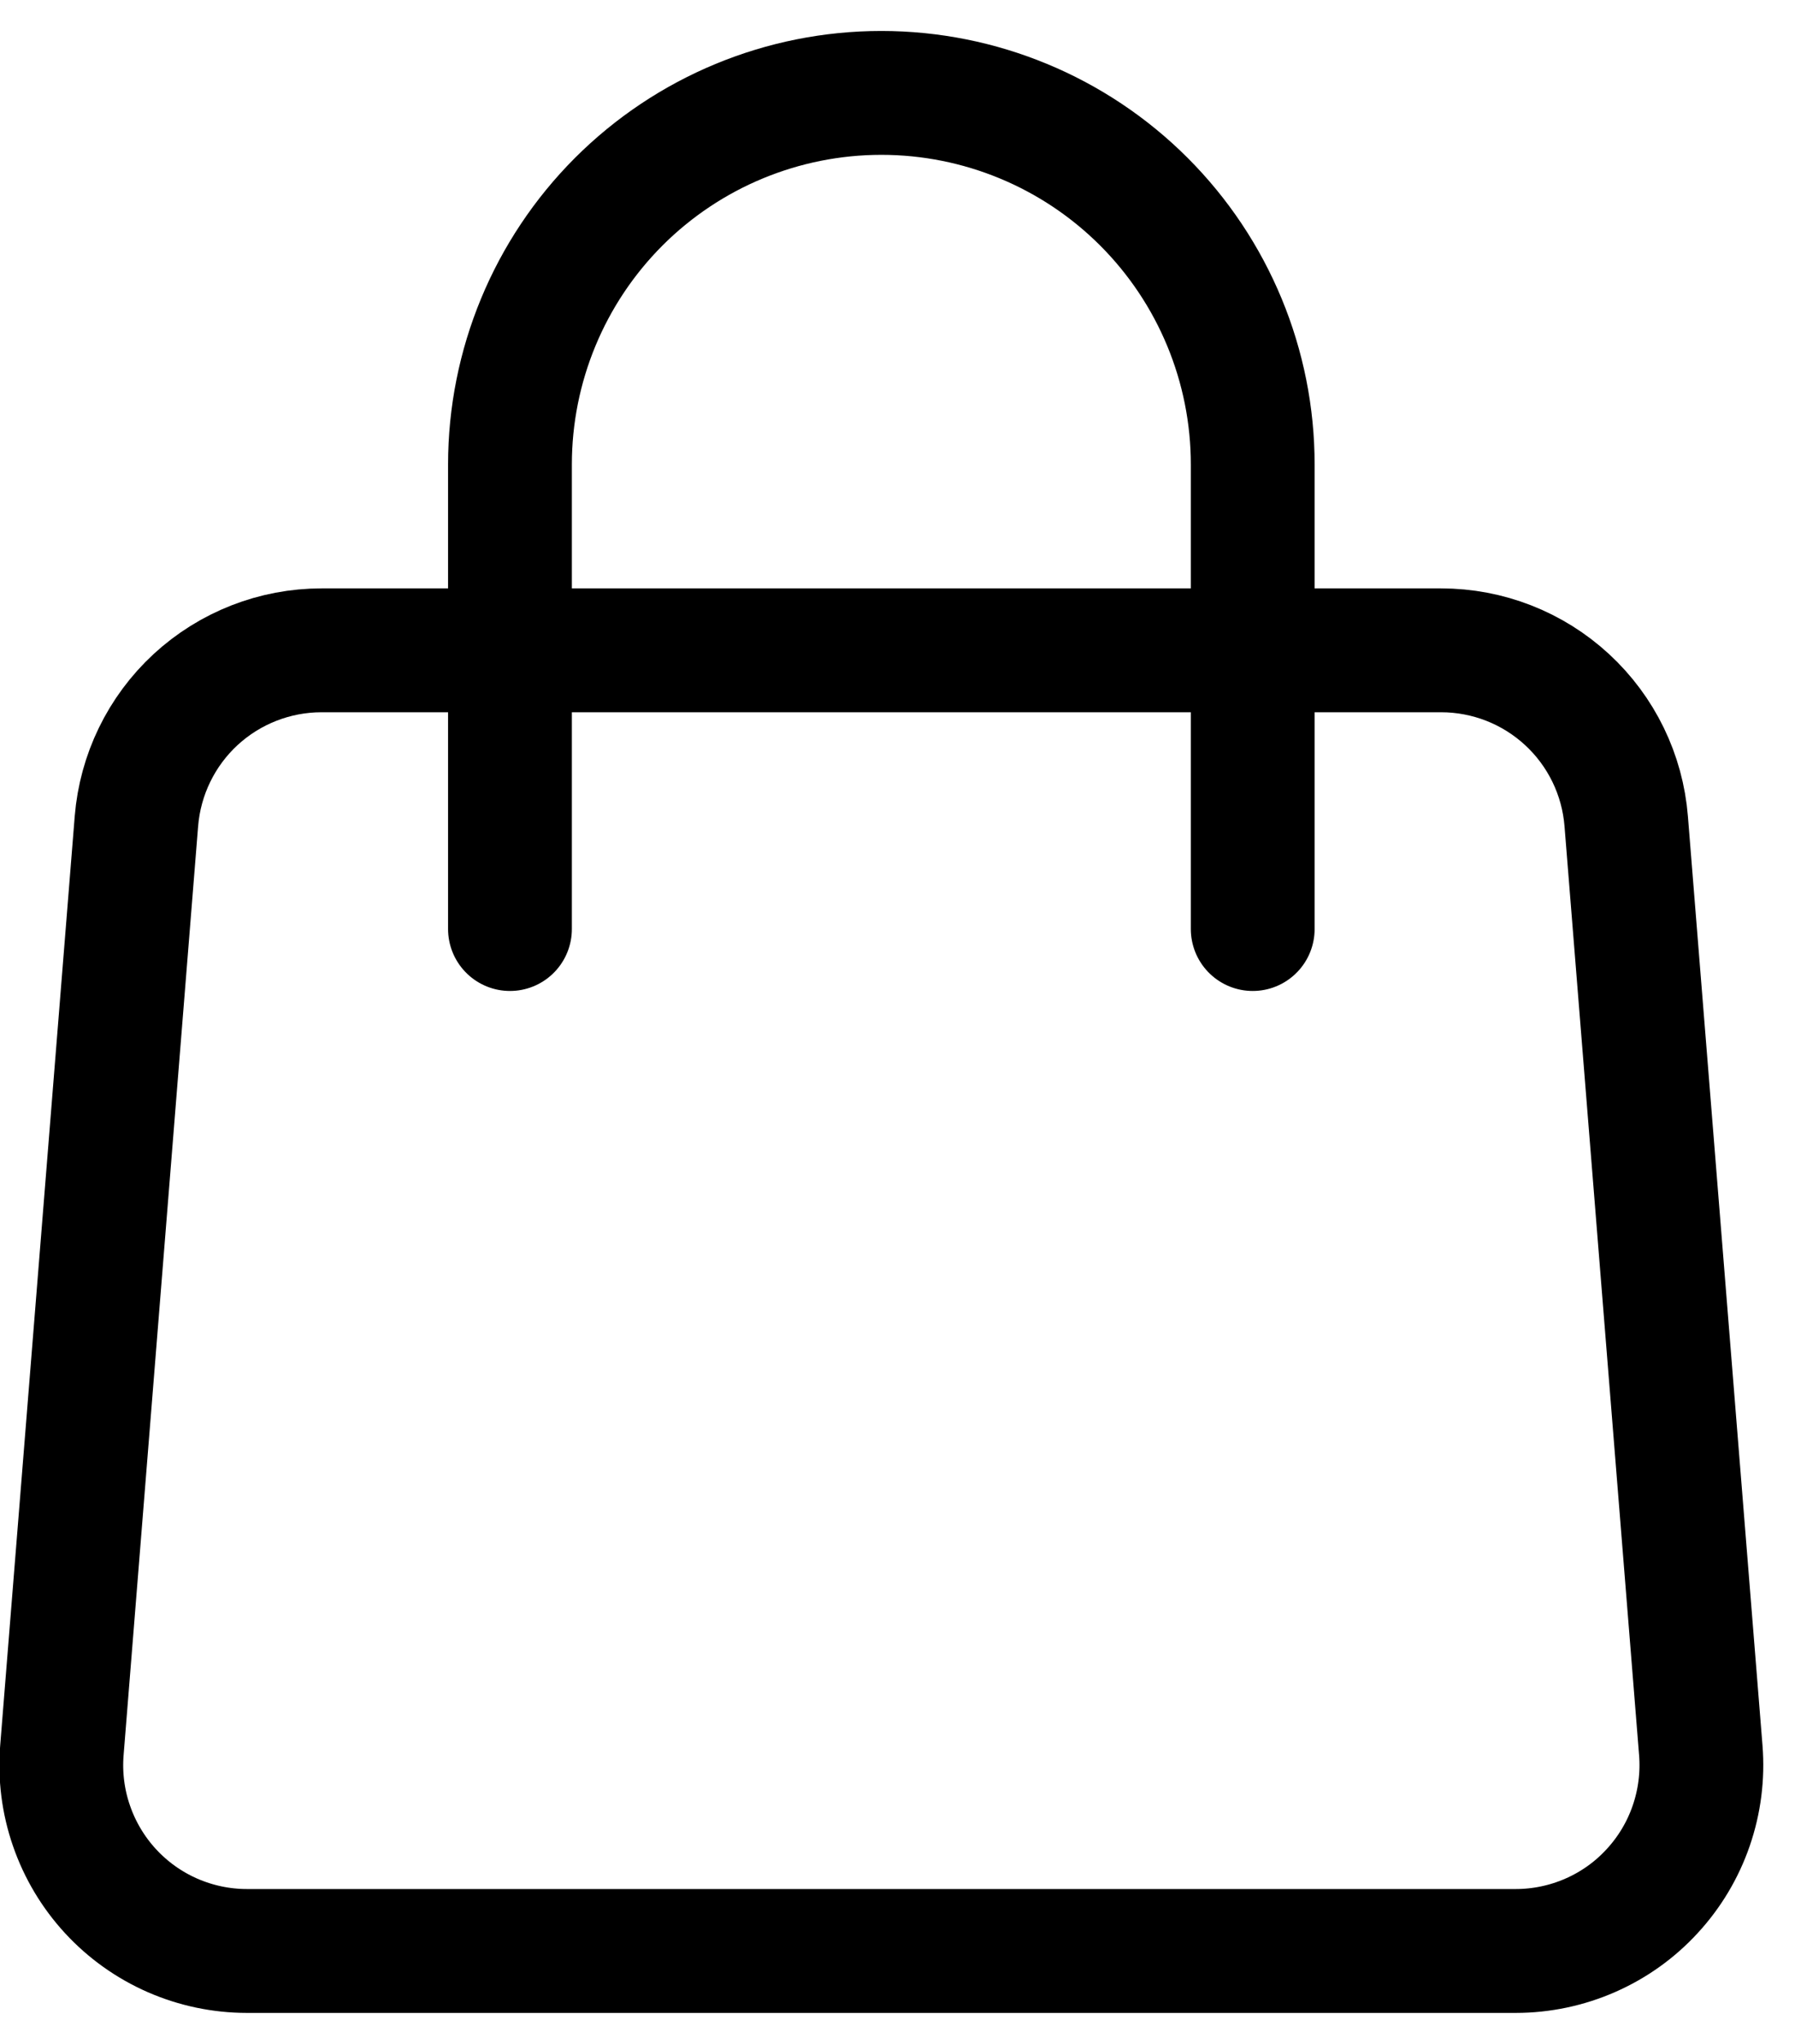 <svg width="29" height="33" viewBox="0 0 29 33" fill="none" xmlns="http://www.w3.org/2000/svg">
<path d="M2.204 13.26C2.265 12.508 2.606 11.807 3.16 11.295C3.715 10.784 4.441 10.5 5.195 10.5H23.282C24.037 10.5 24.763 10.784 25.317 11.295C25.872 11.807 26.213 12.508 26.273 13.26L27.478 28.26C27.511 28.673 27.458 29.088 27.323 29.479C27.188 29.871 26.973 30.23 26.692 30.534C26.412 30.839 26.071 31.082 25.691 31.248C25.312 31.414 24.902 31.5 24.488 31.5H3.989C3.575 31.5 3.166 31.414 2.786 31.248C2.407 31.082 2.066 30.839 1.785 30.534C1.505 30.23 1.29 29.871 1.155 29.479C1.019 29.088 0.967 28.673 1 28.26L2.204 13.26Z" stroke="black" stroke-width="2" stroke-linecap="round" stroke-linejoin="round"/>
<path d="M20.239 15V7.5C20.239 5.909 19.607 4.383 18.481 3.257C17.356 2.132 15.83 1.5 14.239 1.5C12.648 1.5 11.121 2.132 9.996 3.257C8.871 4.383 8.239 5.909 8.239 7.5V15" stroke="black" stroke-width="2" stroke-linecap="round" stroke-linejoin="round"/>
</svg>
